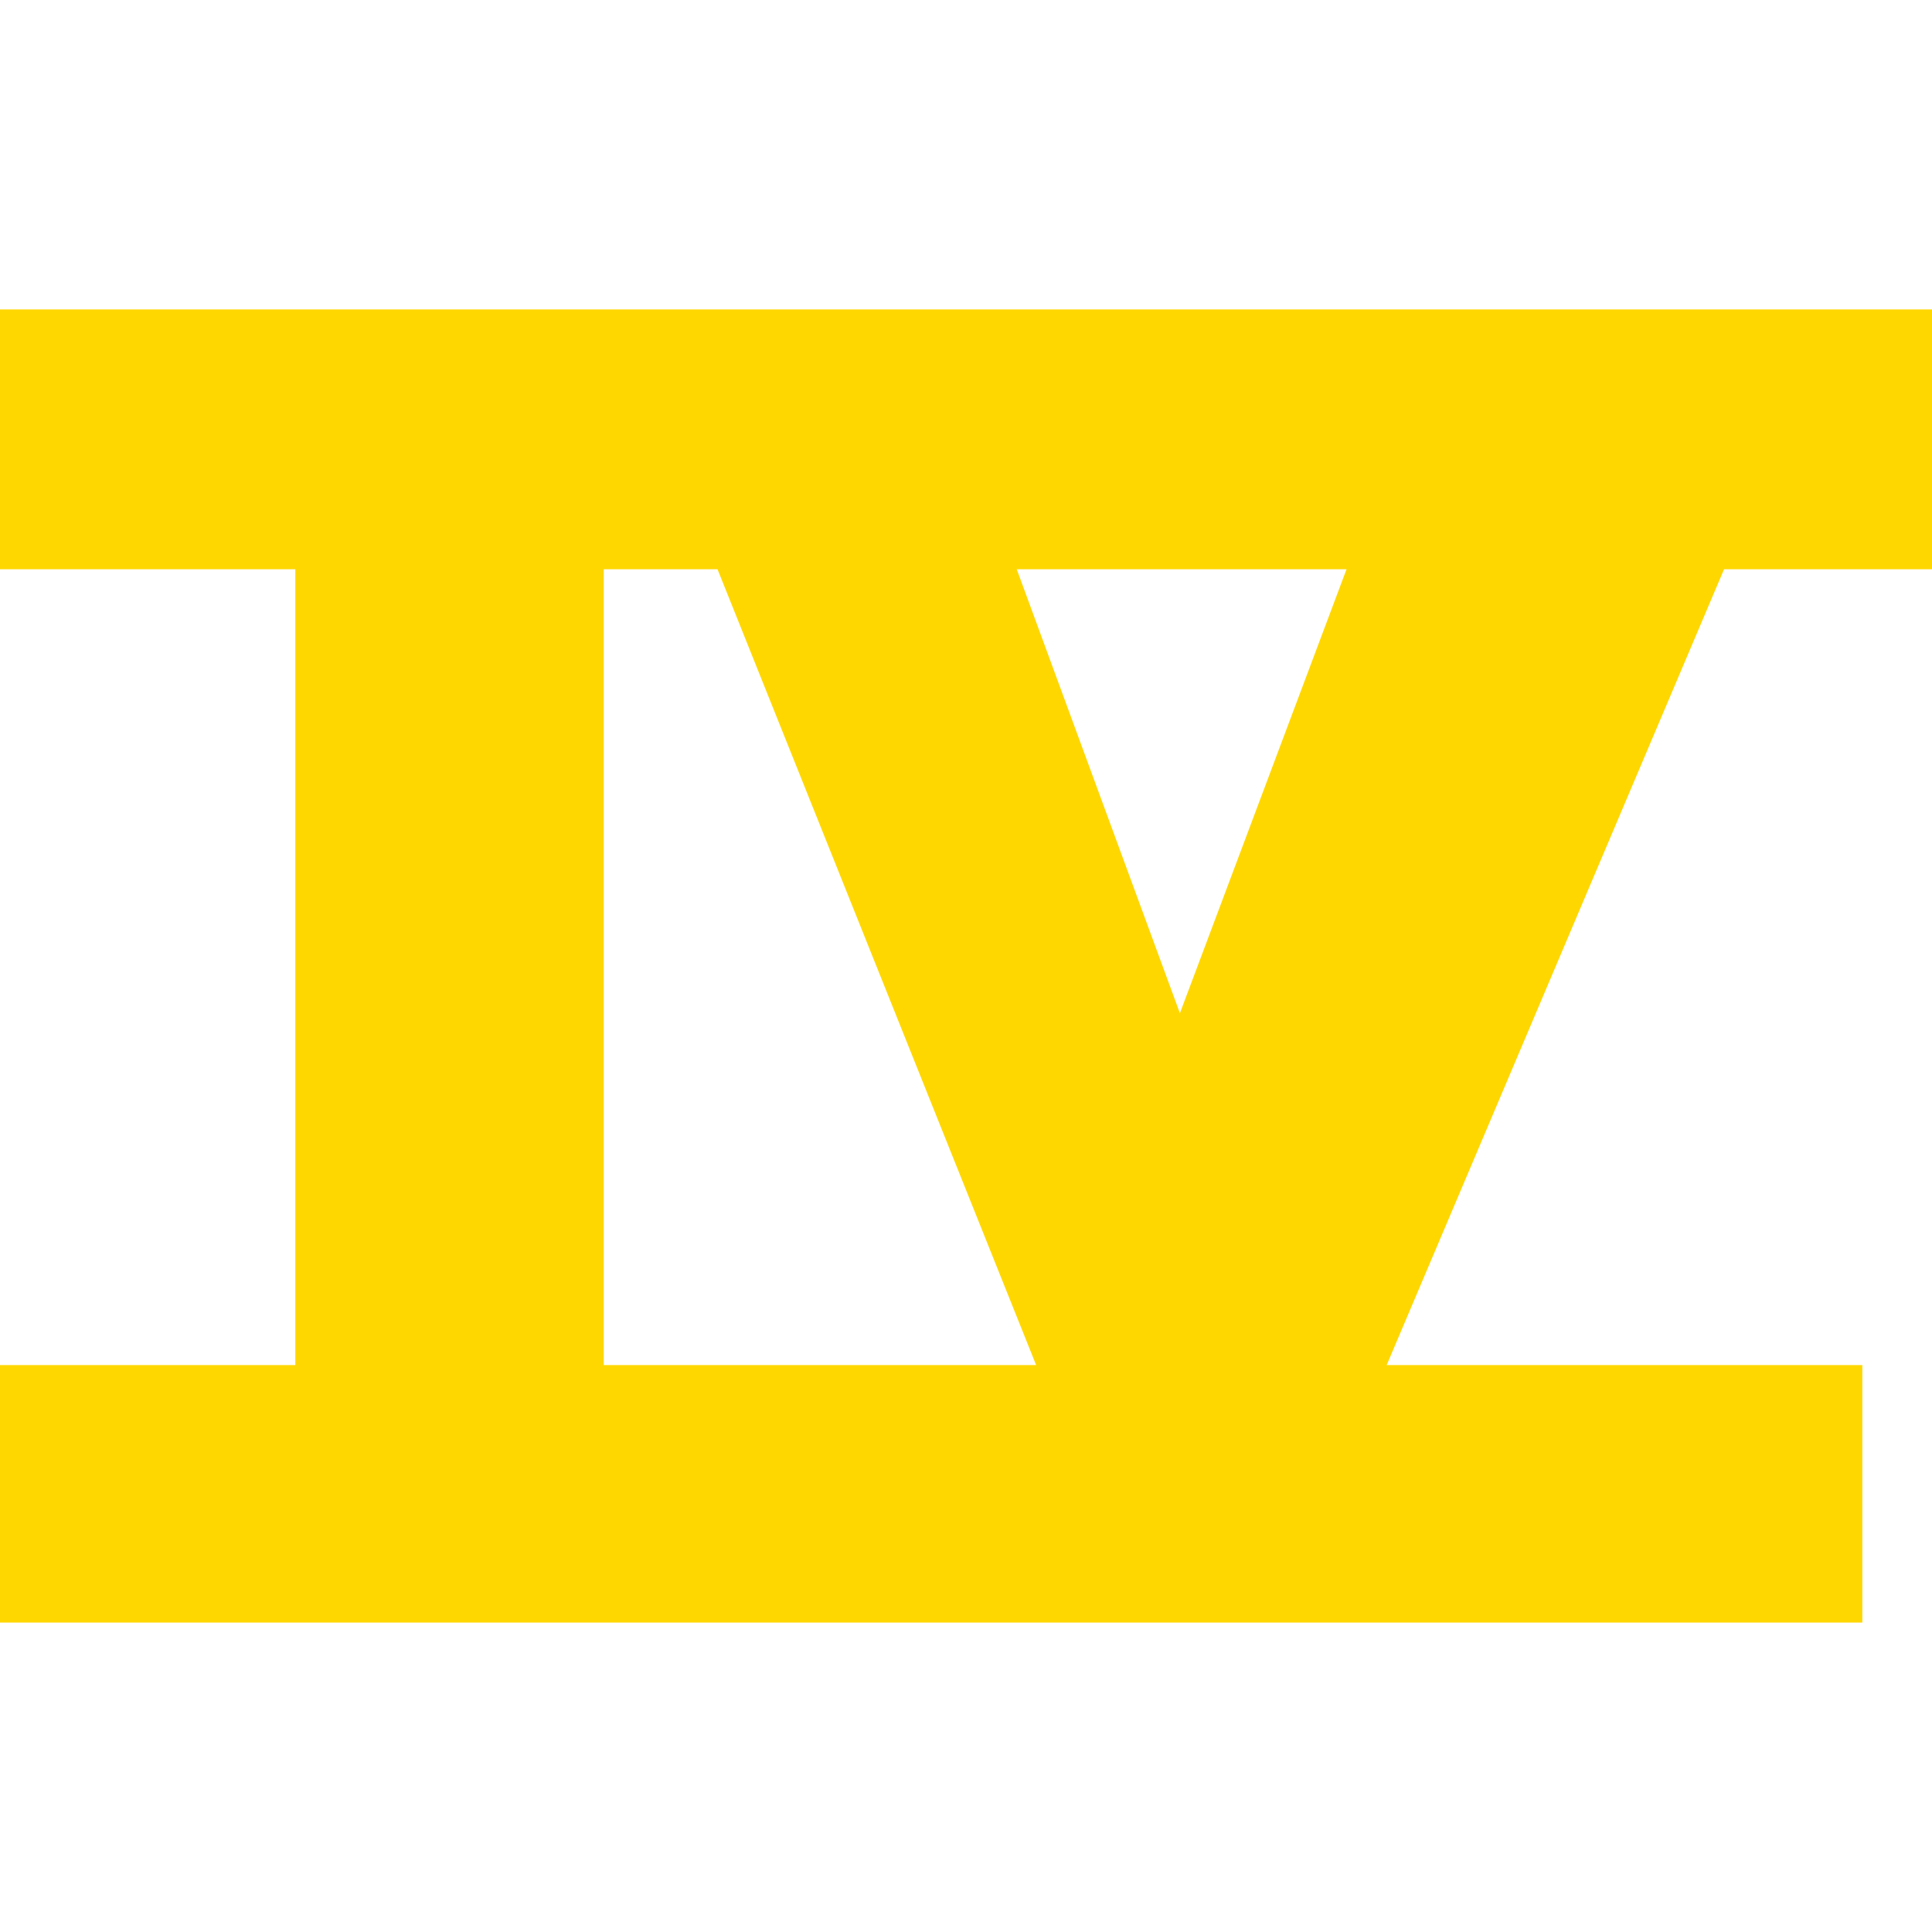 <svg xmlns="http://www.w3.org/2000/svg" viewBox="0 0 1024 1024"><path fill="gold" d="M0 164v137.724h156.534v421.782H0V860h987.076V723.506H734.974L913.78 301.724H1024V164H0zm320 559.506V301.724h60.308L549.17 723.506H320zm218.894-421.782h174.798l-88.316 235.304-86.482-235.304z"/></svg>